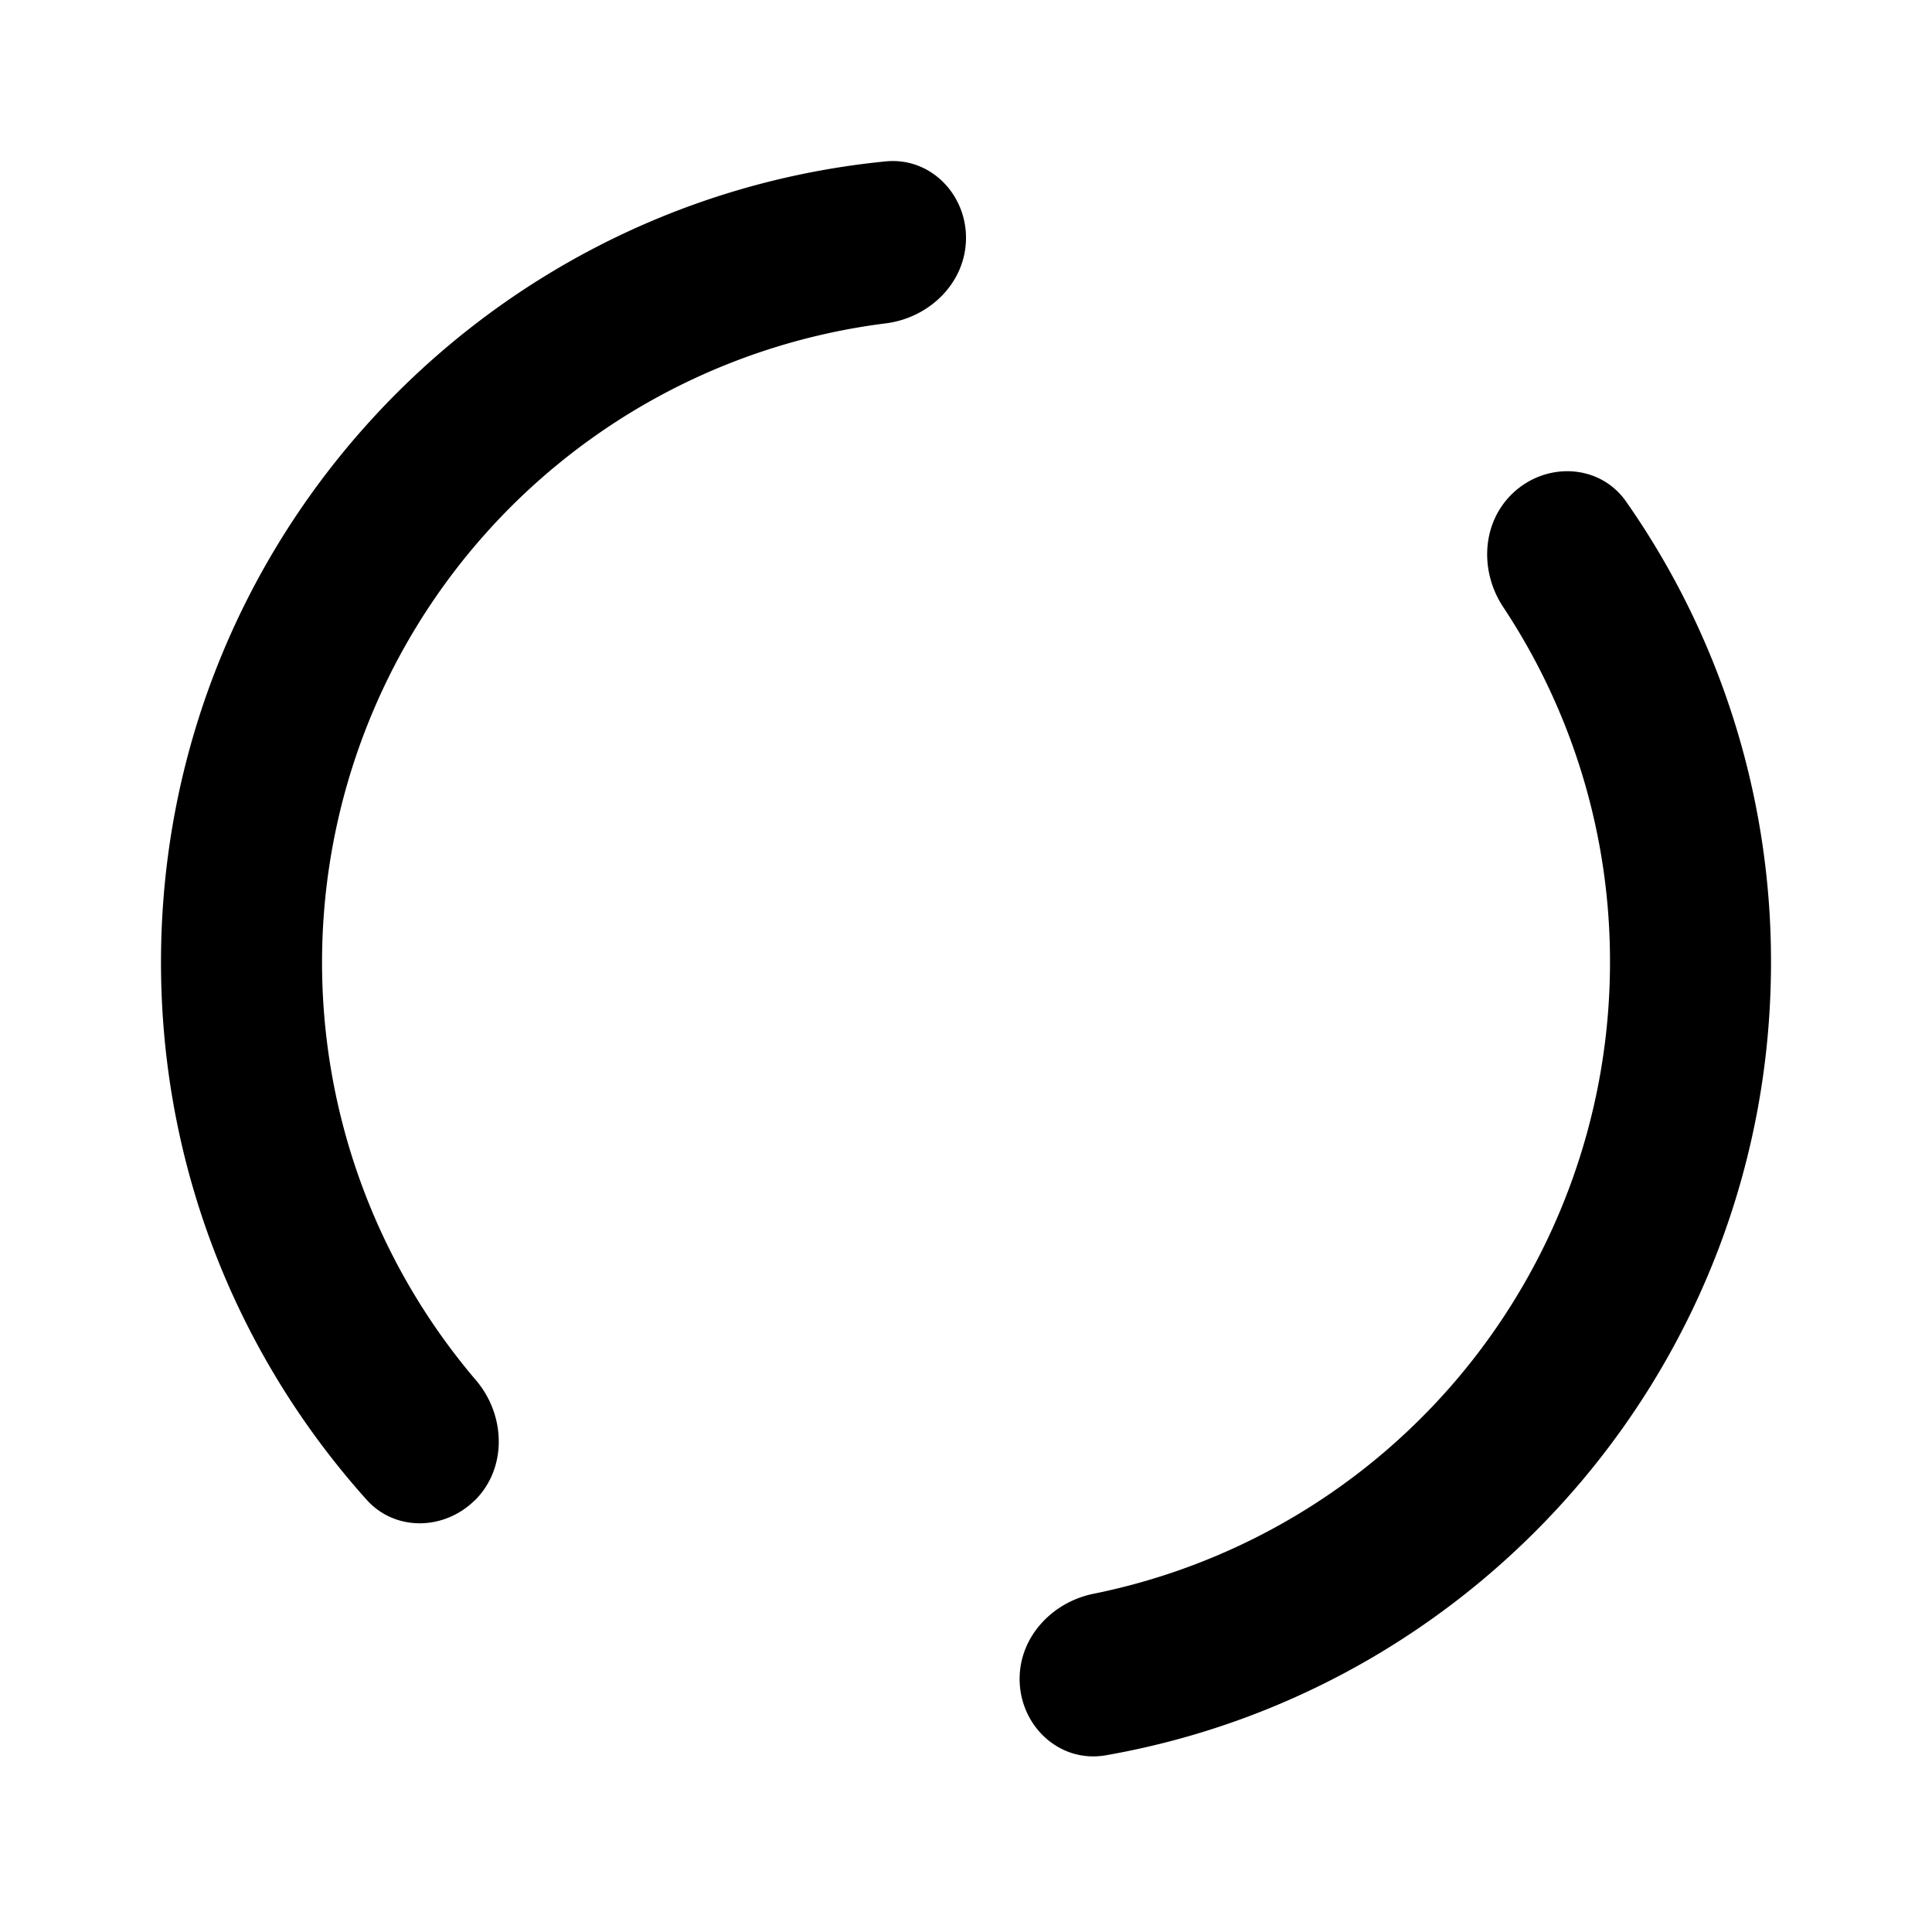 <svg xmlns="http://www.w3.org/2000/svg" width="24" height="24" fill="currentColor"><path fill="inherit" fill-rule="evenodd" d="M20 11.955a7.963 7.963 0 0 0-1.326-4.413c-.292-.44-.27-1.034.106-1.403.414-.406 1.09-.382 1.421.093A9.954 9.954 0 0 1 22 11.955c0 4.931-3.569 9.028-8.264 9.85-.574.1-1.07-.366-1.07-.949 0-.524.406-.955.92-1.058A8.003 8.003 0 0 0 20 11.955ZM5.894 18.643c.409-.402.39-1.062.018-1.498a8.001 8.001 0 0 1 5.09-13.128c.548-.068.998-.51.998-1.062s-.449-1.005-.999-.95C5.947 2.504 2 6.768 2 11.954c0 2.566.966 4.906 2.555 6.677.354.394.96.381 1.339.01Z" clip-rule="evenodd"/></svg>